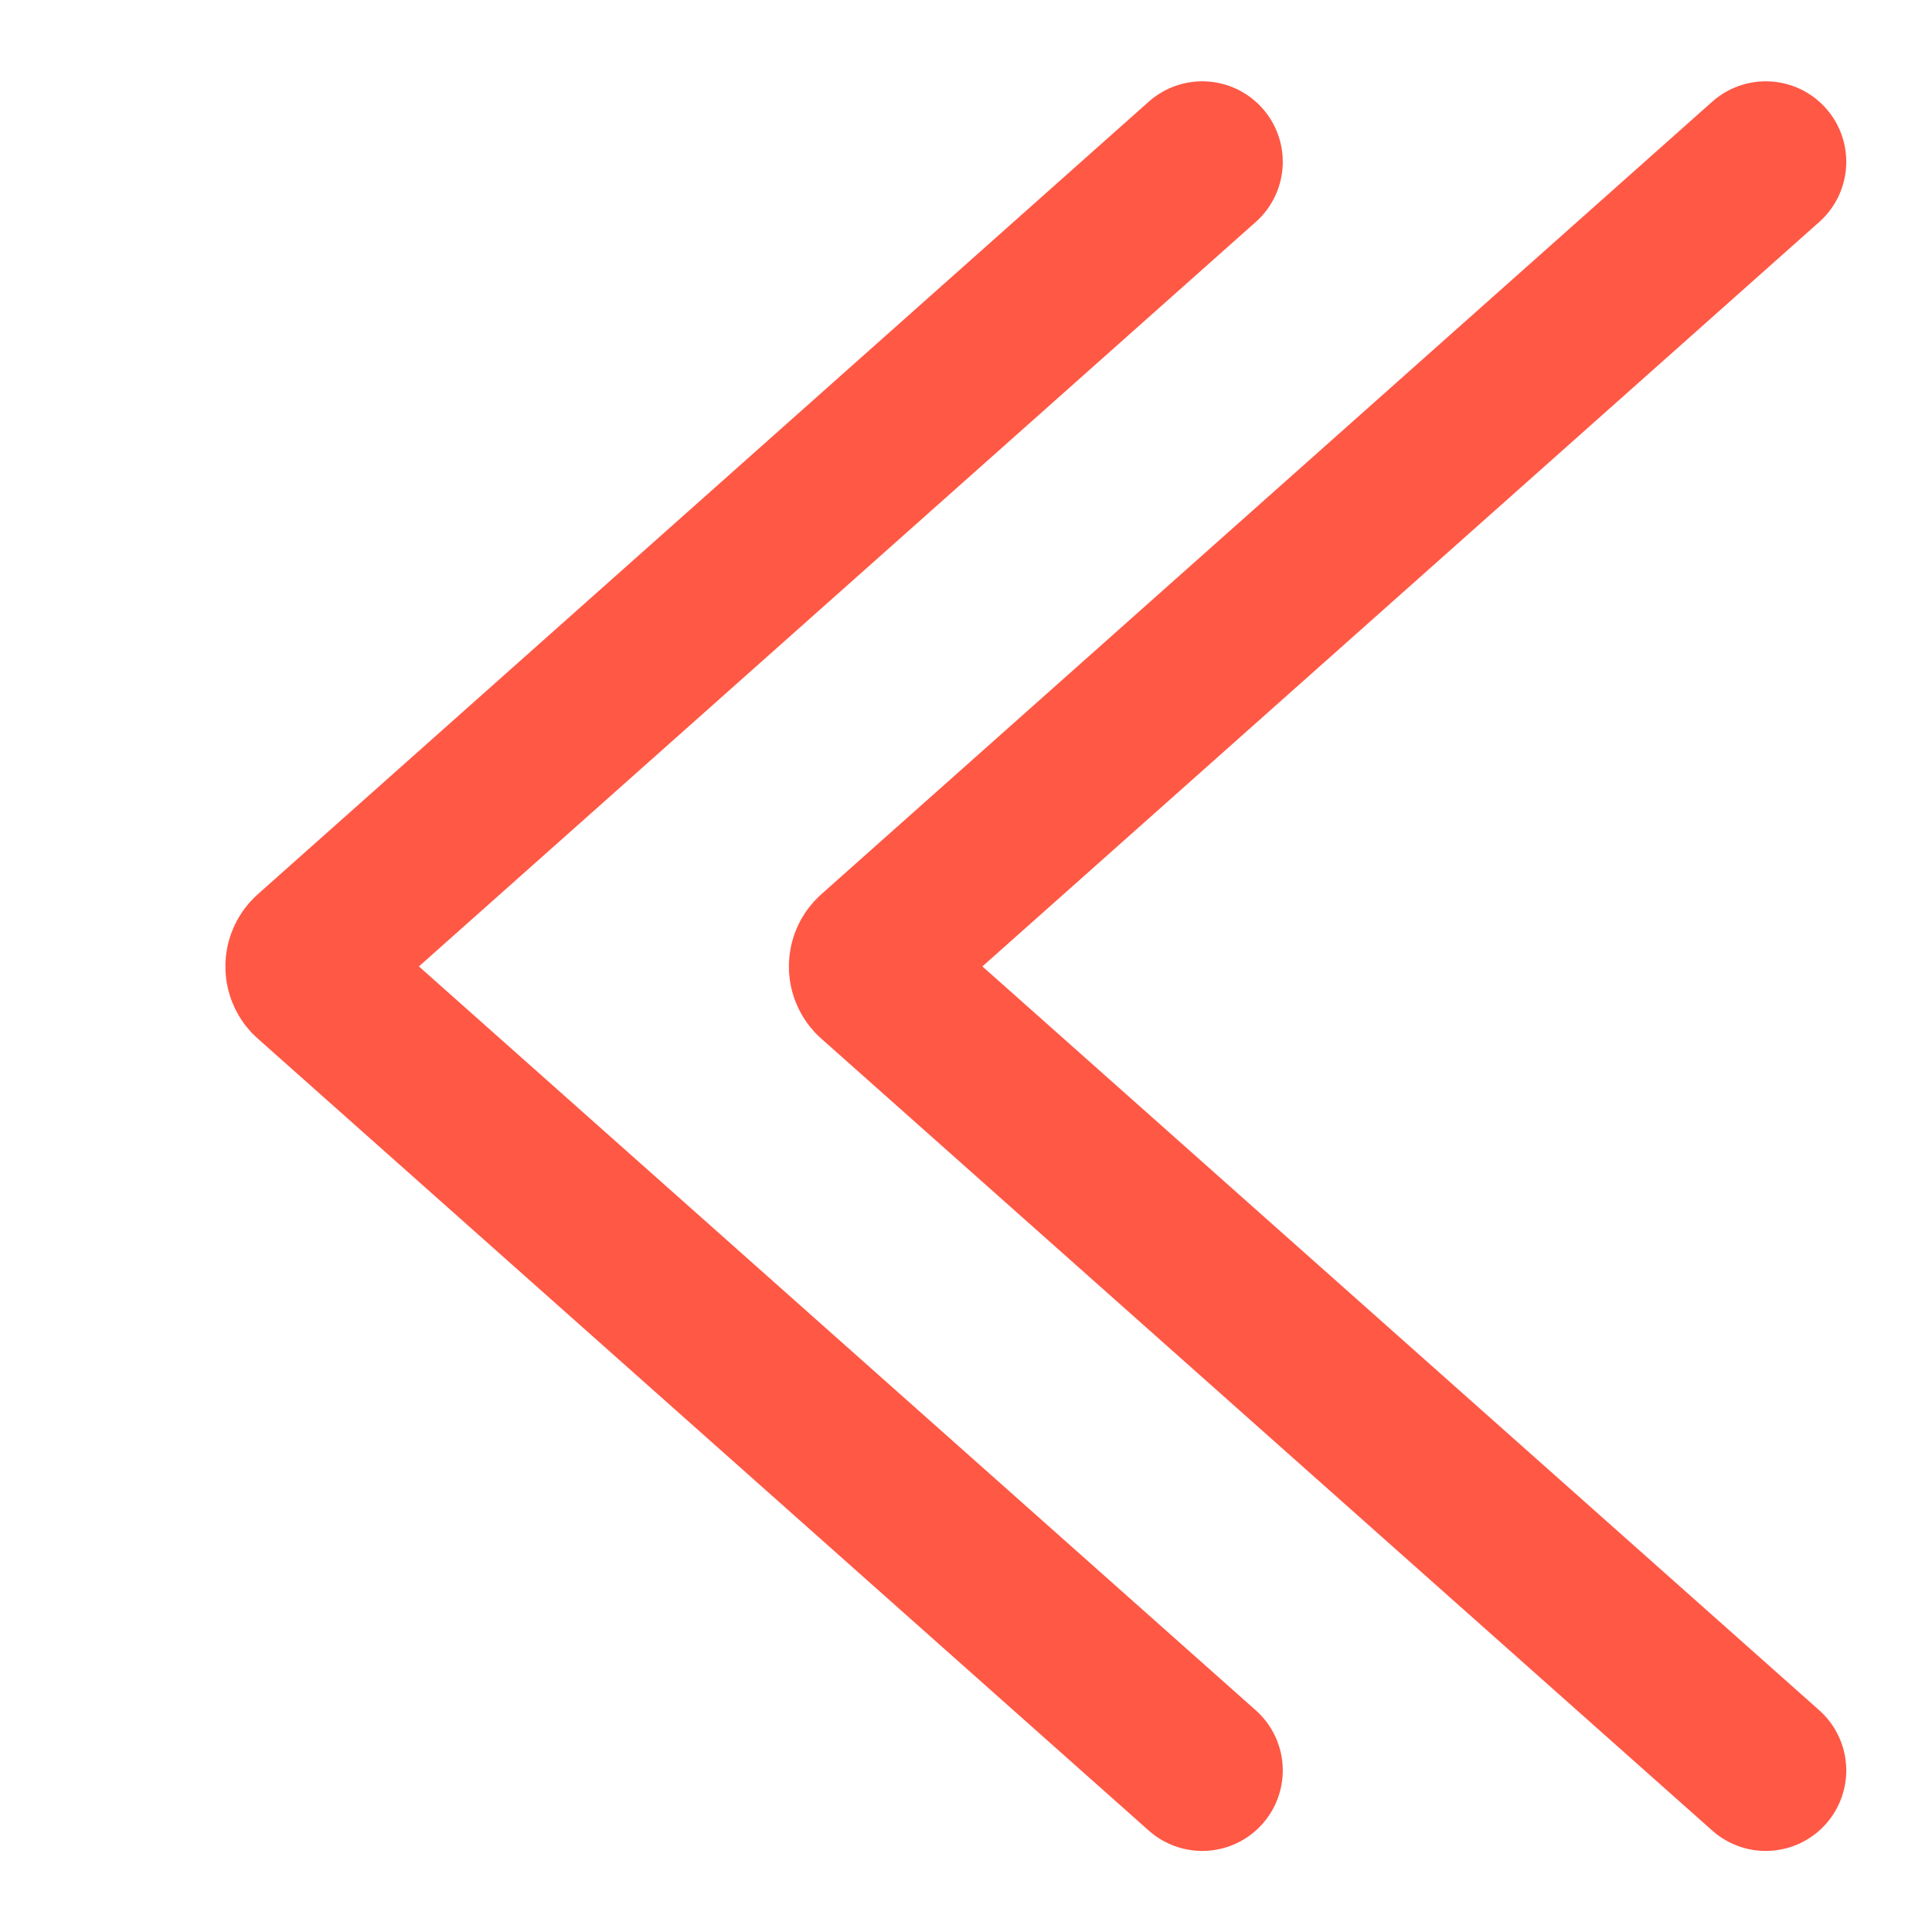<svg width="24" height="24" viewBox="0 0 24 24" fill="none" xmlns="http://www.w3.org/2000/svg">
<path d="M14.935 2.01L3.867 11.856C3.784 11.93 3.777 12.056 3.85 12.139C3.856 12.145 3.861 12.15 3.867 12.155L14.935 21.993" stroke="#FF5845" stroke-width="2" stroke-linecap="round"/>
<path d="M21.935 2.01L10.867 11.856C10.784 11.93 10.777 12.056 10.85 12.139C10.856 12.145 10.861 12.15 10.867 12.155L21.935 21.993" stroke="#FF5845" stroke-width="2" stroke-linecap="round"/>
</svg>
